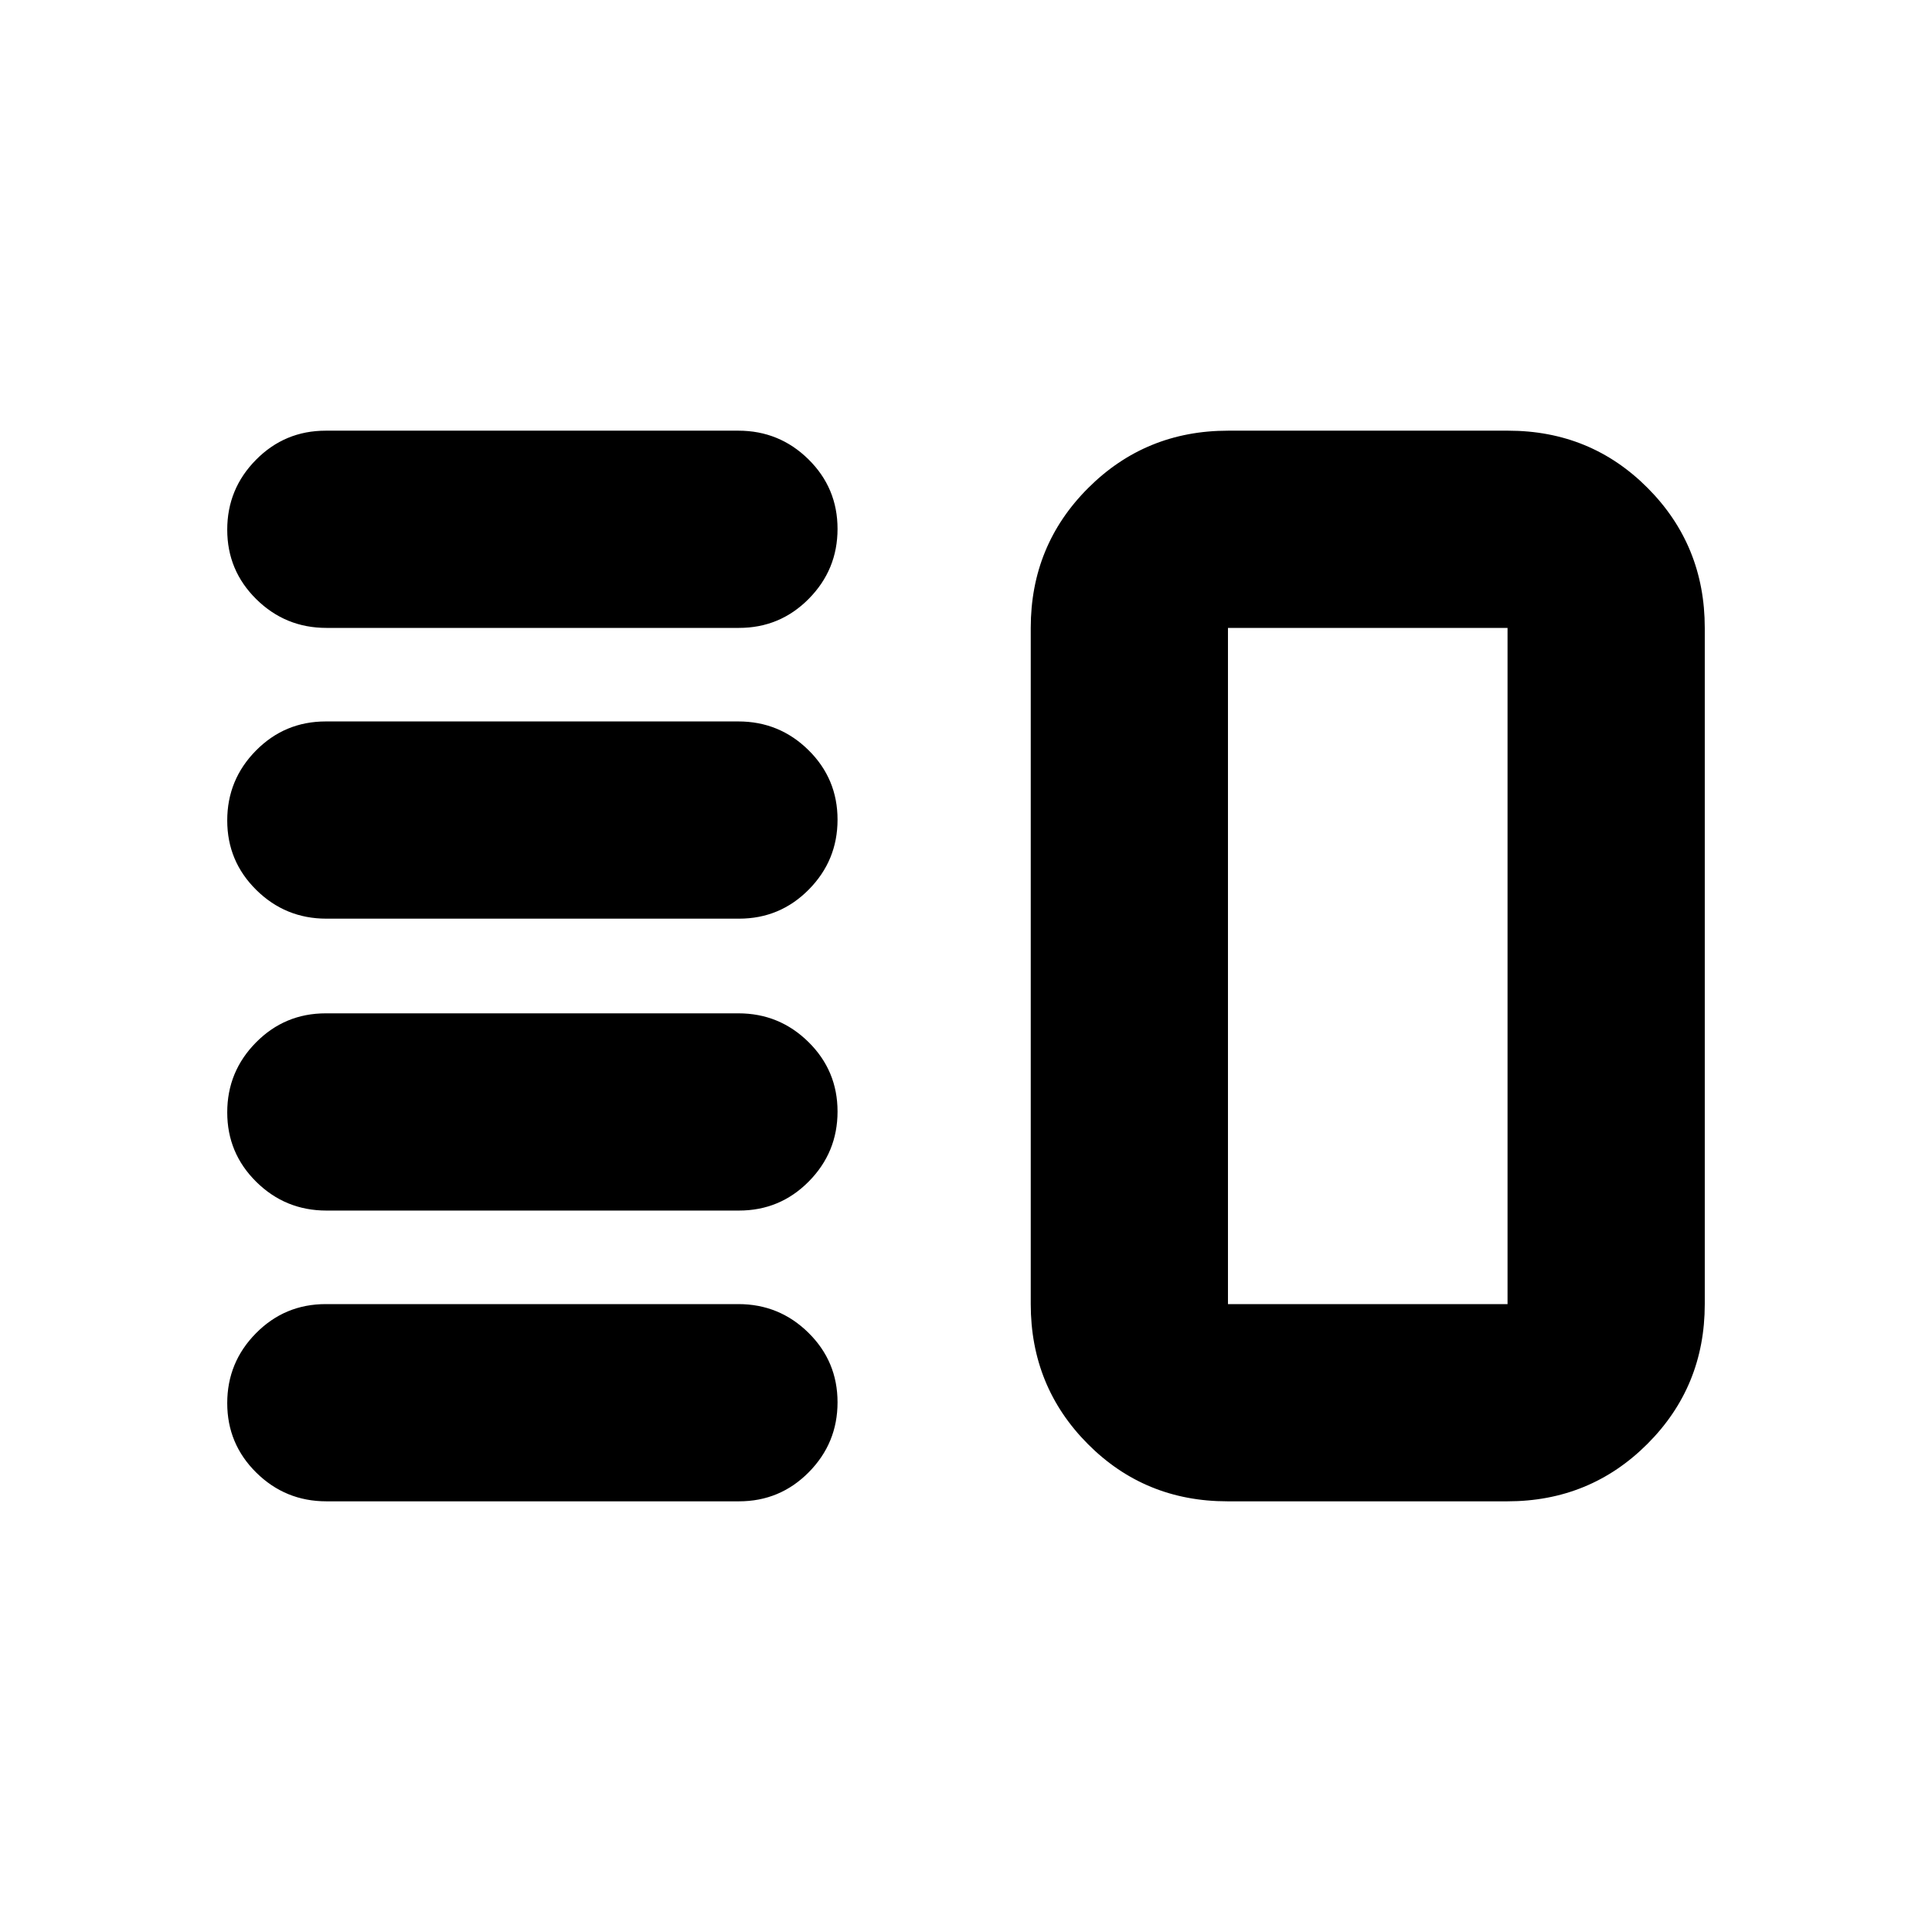 <svg xmlns="http://www.w3.org/2000/svg" height="20" viewBox="0 -960 960 960" width="20"><path d="M162.19-358.48q-20.37 0-34.82-14.24-14.46-14.25-14.46-34.55 0-20.3 14.3-34.75 14.29-14.46 34.66-14.46h205.02q20.37 0 34.83 14.25 14.45 14.24 14.45 34.54 0 20.3-14.29 34.76-14.3 14.45-34.67 14.45H162.19Zm0 144.48q-20.37 0-34.82-14.24-14.46-14.25-14.46-34.55 0-20.3 14.3-34.75Q141.5-312 161.87-312h205.02q20.37 0 34.83 14.25 14.45 14.24 14.45 34.54 0 20.3-14.29 34.75Q387.58-214 367.21-214H162.19Zm0-289.52q-20.37 0-34.82-14.25-14.46-14.24-14.46-34.54 0-20.3 14.3-34.76 14.29-14.45 34.66-14.45h205.02q20.37 0 34.83 14.24 14.45 14.25 14.45 34.55 0 20.3-14.29 34.75-14.3 14.46-34.67 14.46H162.19Zm0-144.48q-20.37 0-34.82-14.25-14.46-14.24-14.46-34.54 0-20.3 14.3-34.75Q141.5-746 161.87-746h205.02q20.37 0 34.83 14.24 14.45 14.25 14.45 34.55 0 20.3-14.29 34.75Q387.58-648 367.21-648H162.19Zm447.72 434q-41.04 0-69.39-28.5T512.17-312v-336q0-41 28.53-69.5 28.52-28.5 69.56-28.5h139.09q41.04 0 69.39 28.5t28.35 69.5v336q0 41-28.53 69.5Q790.04-214 749-214H609.91Zm.26-98h138.92v-336H610.17v336Zm69.74-168Z"/></svg>